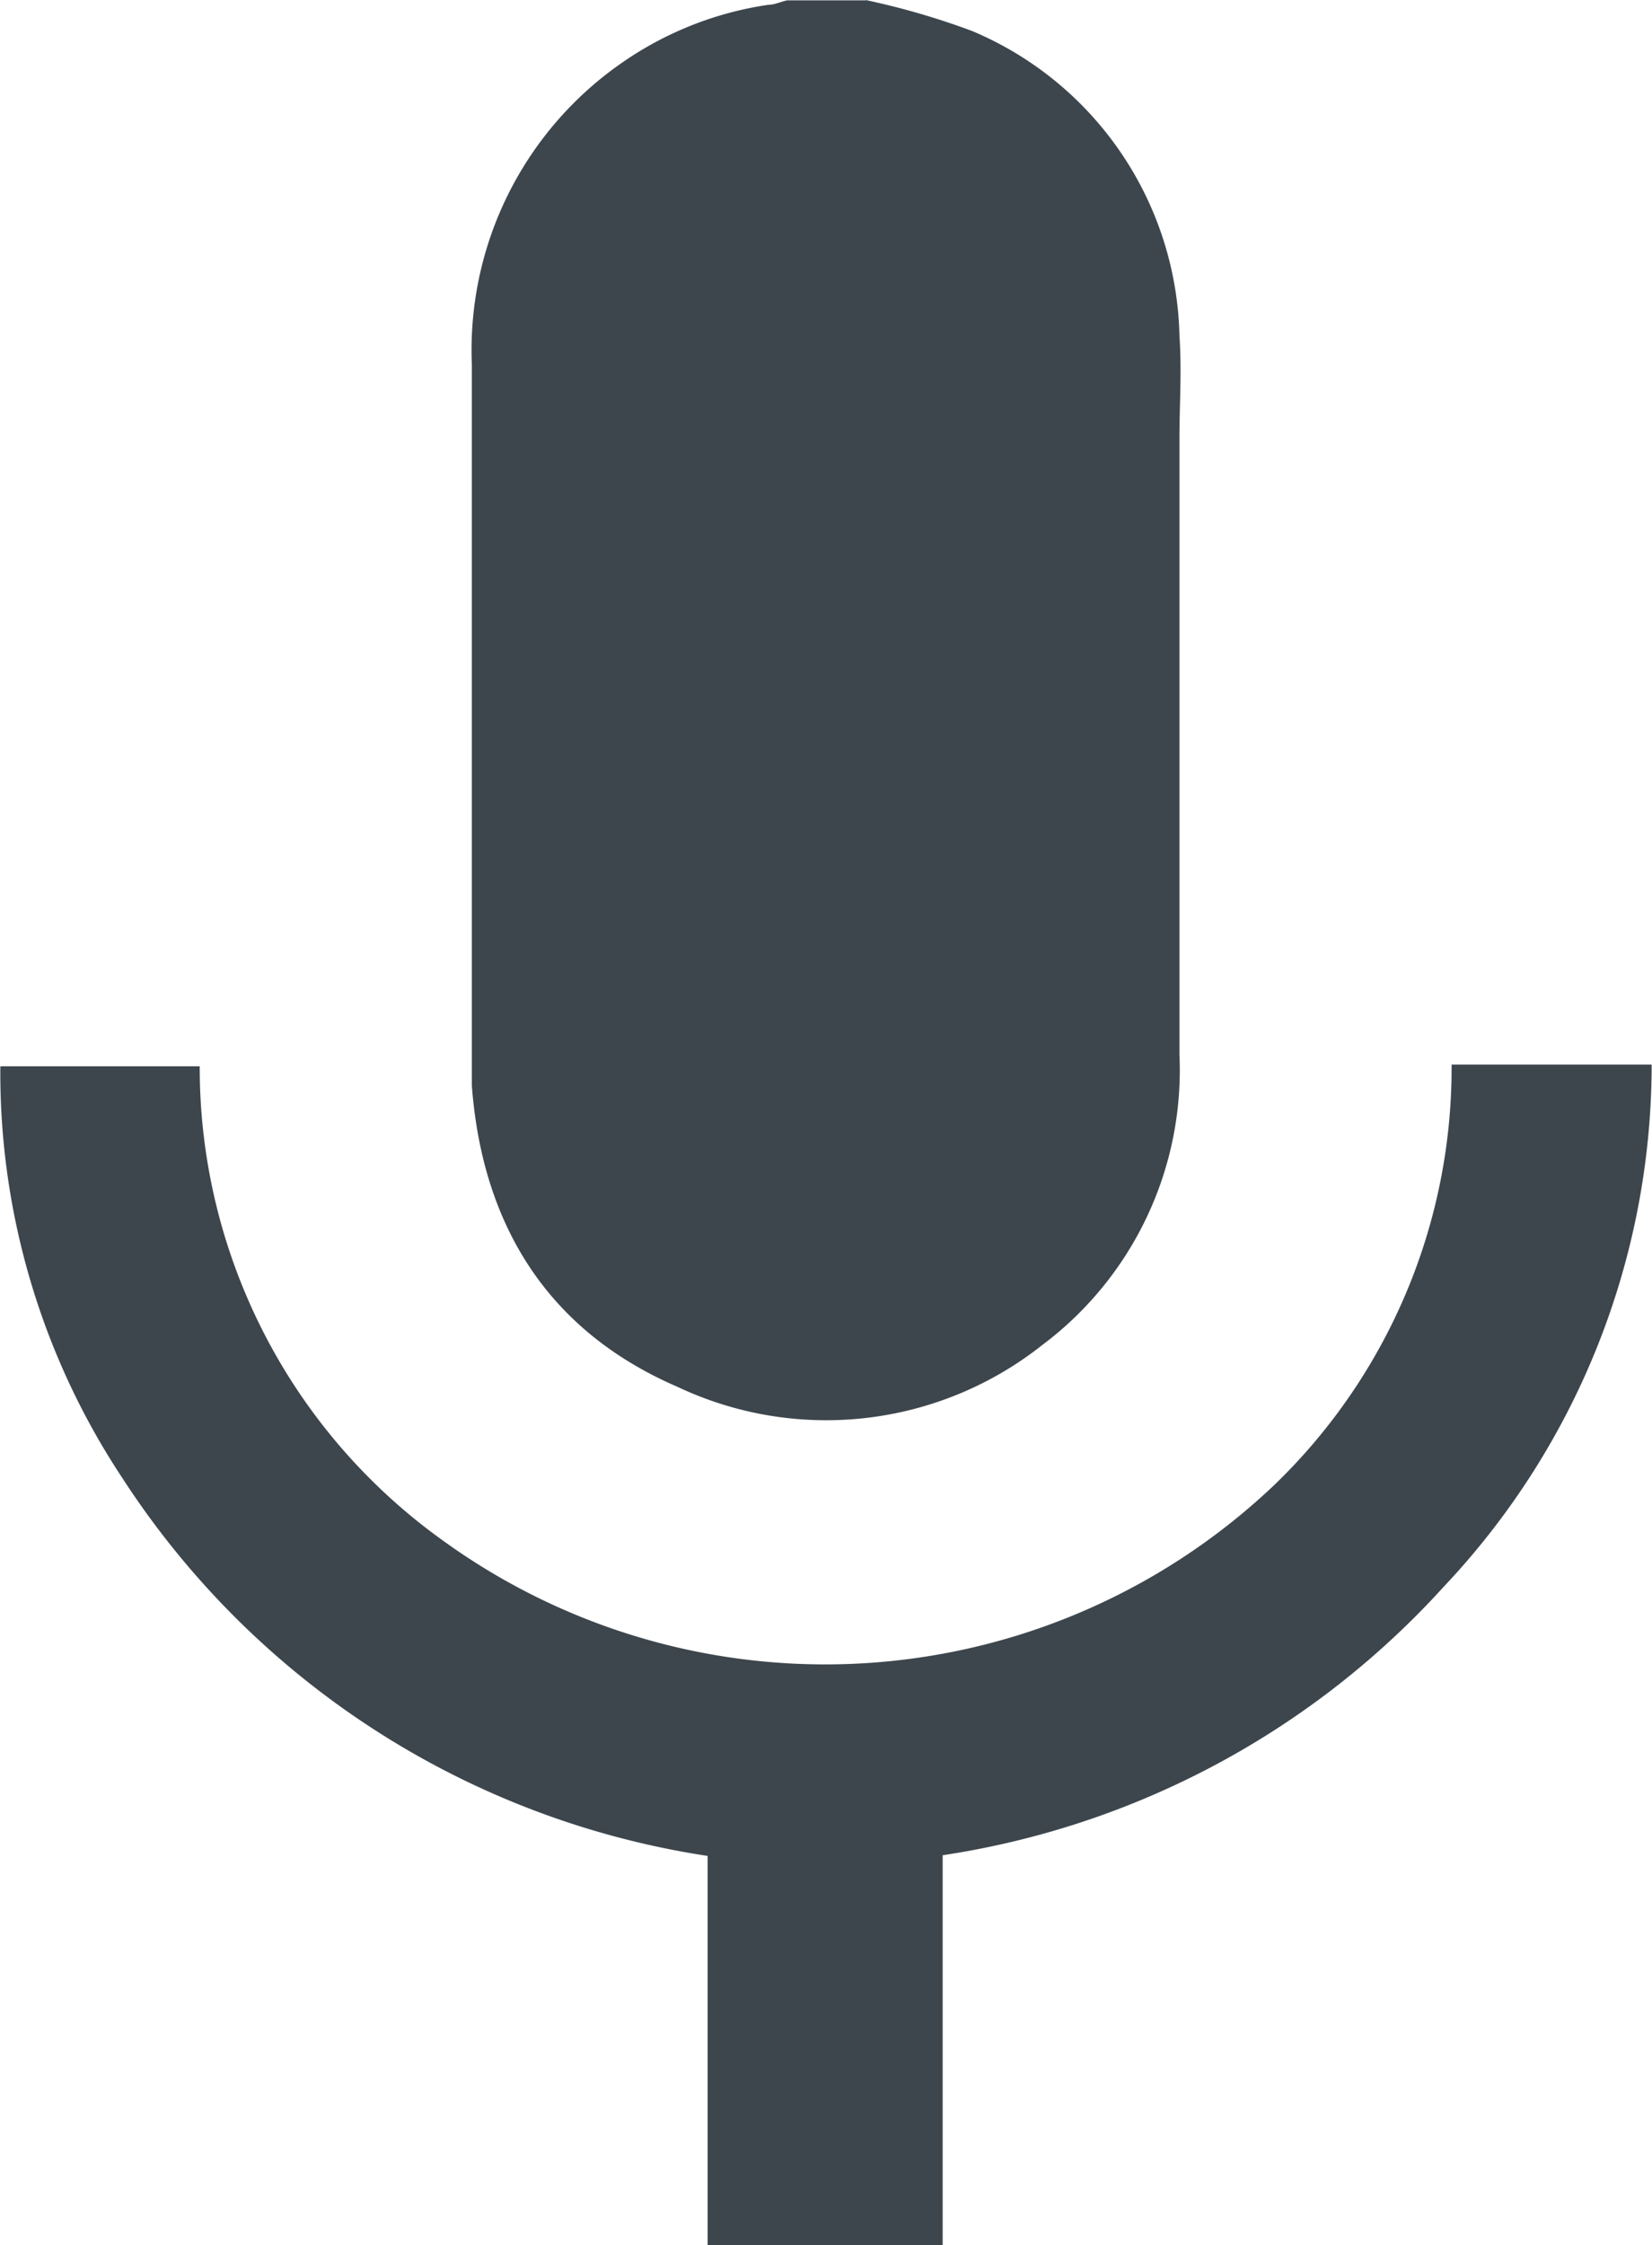 <svg id="Layer_1" data-name="Layer 1" xmlns="http://www.w3.org/2000/svg" viewBox="0 0 48.14 65.4"><defs><style>.cls-1{fill:#3d464d;}</style></defs><title>Audio_icon_agent</title><path class="cls-1" d="M421.75,265.16a21.92,21.92,0,0,1,3.1.9,9.86,9.86,0,0,1,6.05,8.89c0.07,1,0,2,0,2.94q0,9,0,18a10,10,0,0,1-4,8.45,10.14,10.14,0,0,1-10.62,1.22c-3.78-1.63-5.69-4.7-6-8.77,0-.53,0-1.06,0-1.6q0-9.71,0-19.41a10.18,10.18,0,0,1,4.3-8.74,10,10,0,0,1,4.34-1.74c0.18,0,.36-0.09.55-0.13h2.3Z" transform="translate(-396.53 -265.16)"/><path class="cls-1" d="M417.15,330.56V319.22a24.75,24.75,0,0,1-17.05-11,21.38,21.38,0,0,1-3.56-12h5.81A16.94,16.94,0,0,0,409.39,310a19,19,0,0,0,24.3-1.61,16.87,16.87,0,0,0,5.14-12.22h5.83a22.16,22.16,0,0,1-6.06,15.21A24.66,24.66,0,0,1,424,319.2v11.36h-6.9Z" transform="translate(-396.53 -265.16)"/></svg>